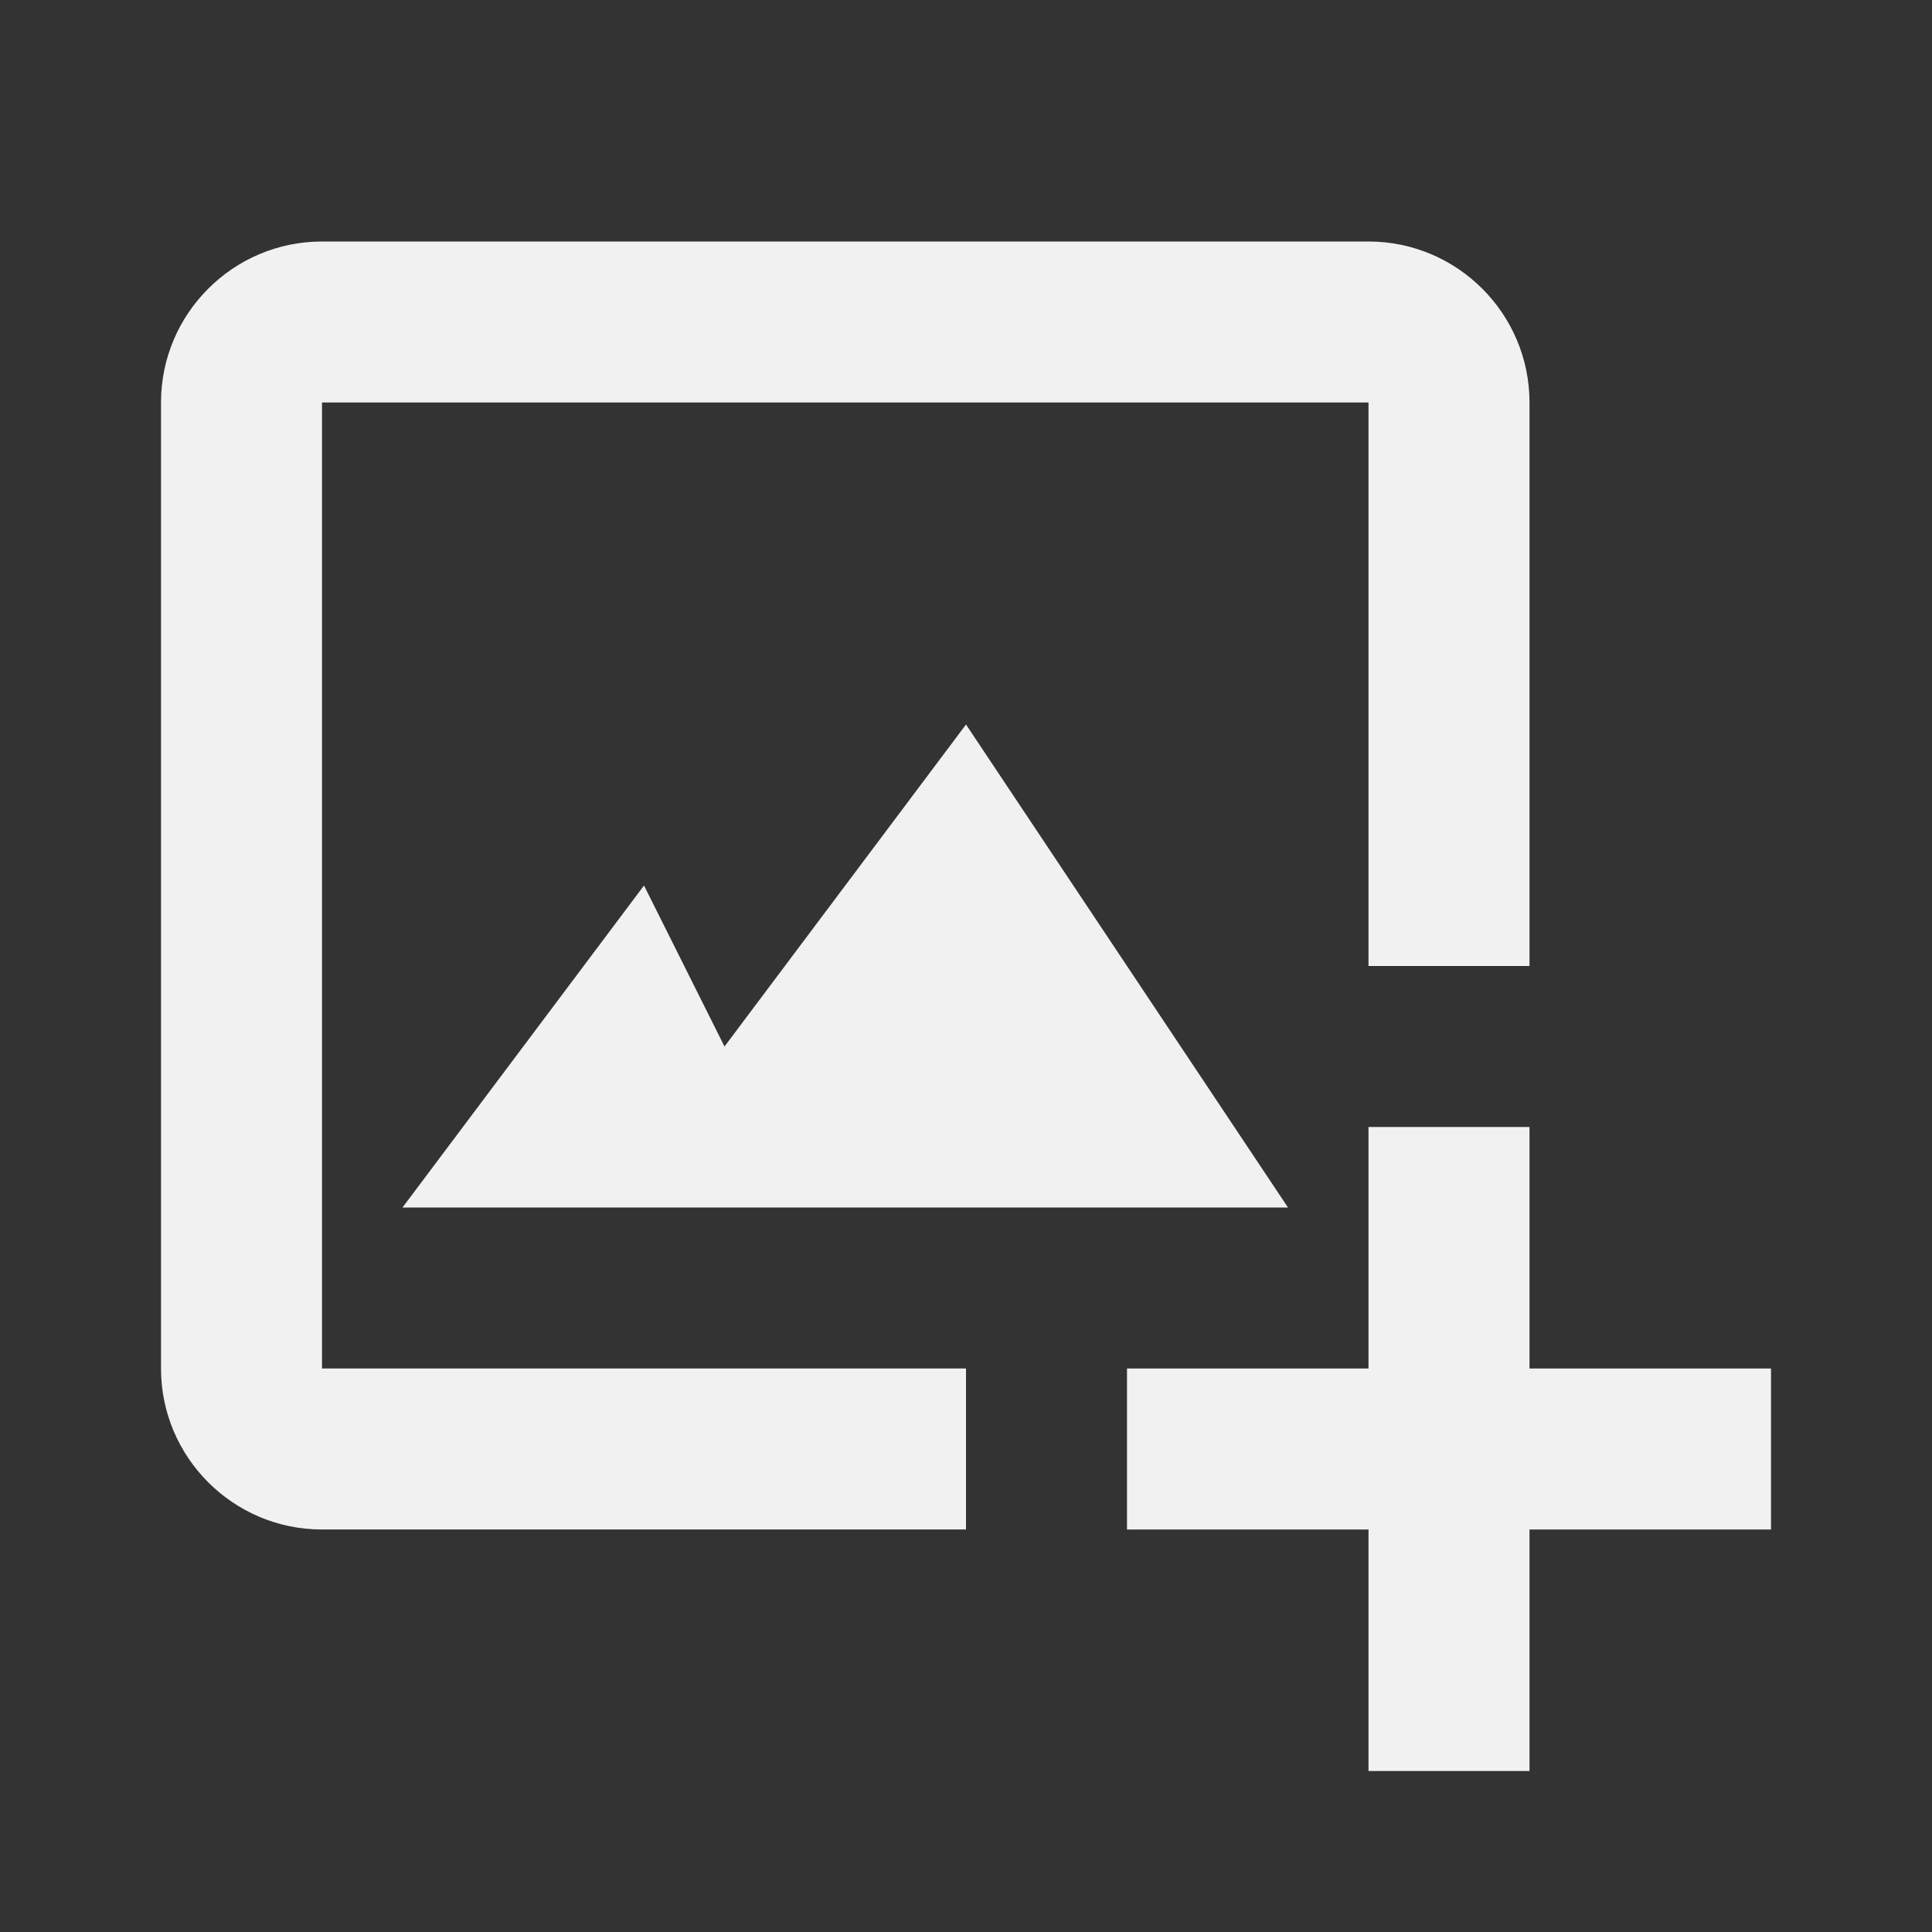 <svg xmlns="http://www.w3.org/2000/svg" width="24" height="24" style="fill: #f1f1f1;">
<rect width="100%" height="100%" fill="#333333" stroke="none"/>
<path d="M4 5h13v7h2V5c0-1.103-.897-2-2-2H4c-1.103 0-2 .897-2 2v12c0 1.103.897 2 2 2h8v-2H4V5z"/>
<path d="m8 11-3 4h11l-4-6-3 4z"/><path d="M19 14h-2v3h-3v2h3v3h2v-3h3v-2h-3z"/>
</svg>